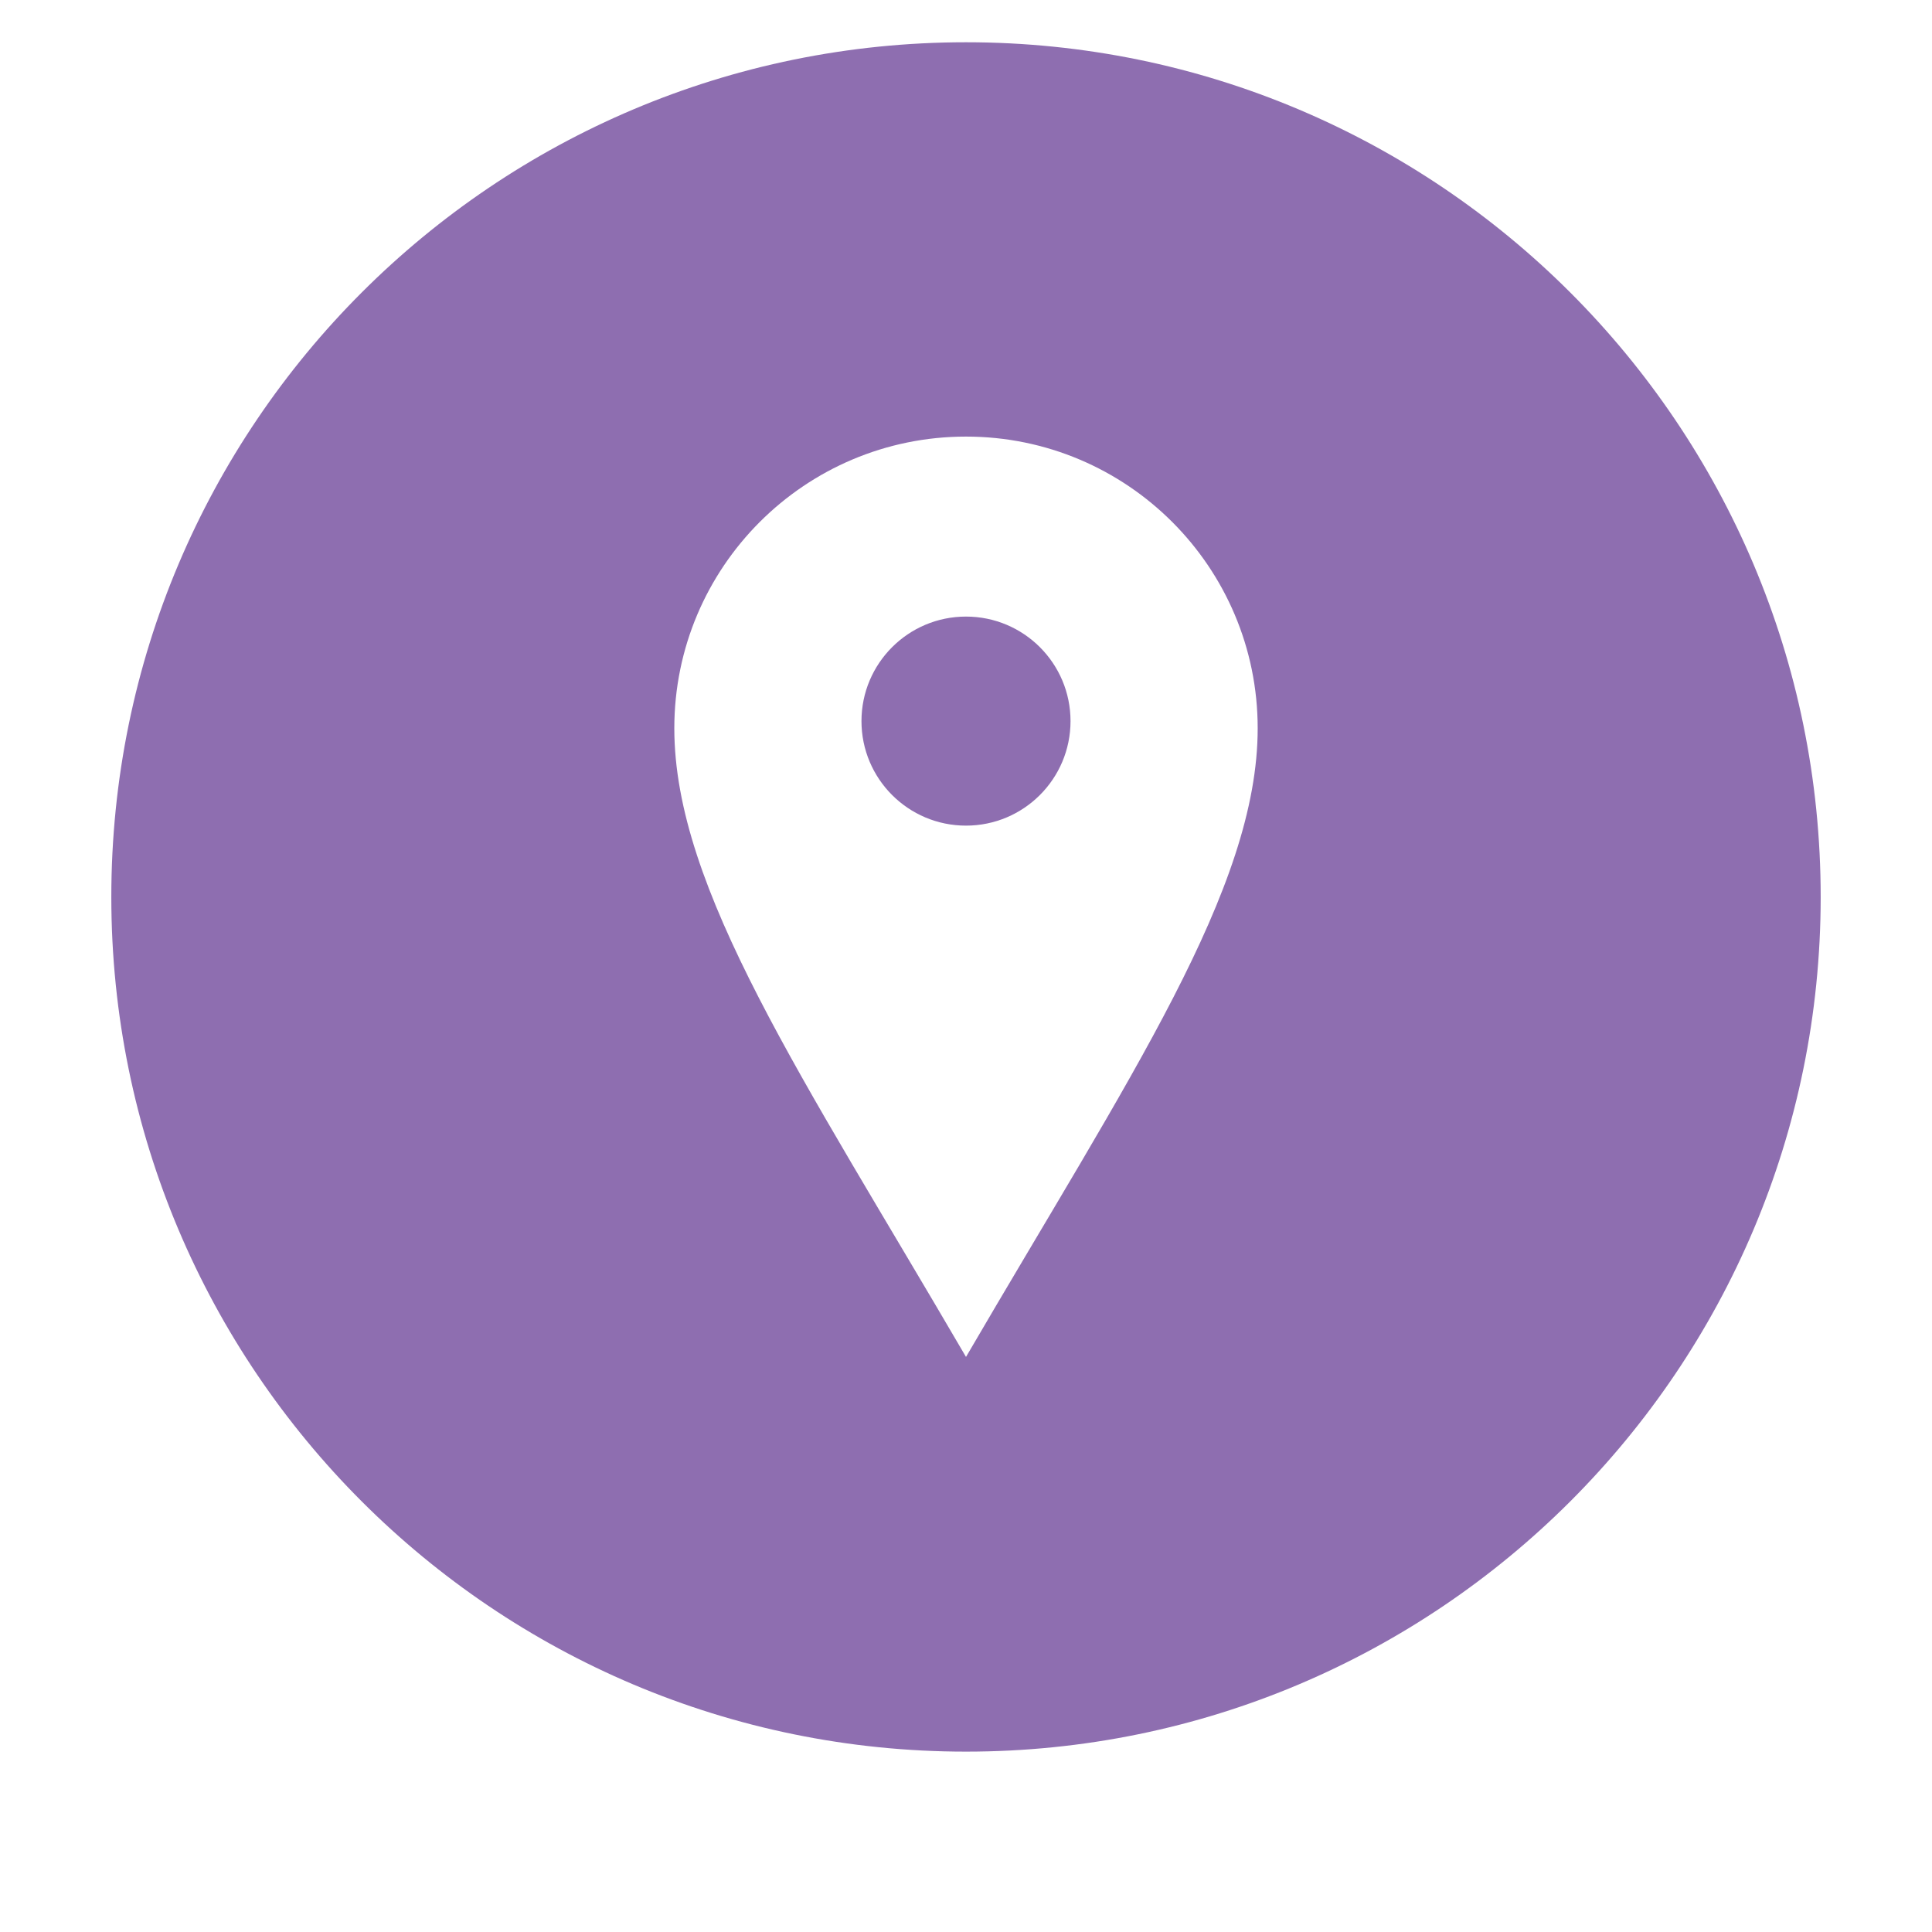 <?xml version="1.0" encoding="utf-8"?>
<!-- Generator: Adobe Illustrator 17.1.0, SVG Export Plug-In . SVG Version: 6.00 Build 0)  -->
<!DOCTYPE svg PUBLIC "-//W3C//DTD SVG 1.1//EN" "http://www.w3.org/Graphics/SVG/1.1/DTD/svg11.dtd">
<svg version="1.1" xmlns="http://www.w3.org/2000/svg" xmlns:xlink="http://www.w3.org/1999/xlink" x="0px" y="0px"
	 viewBox="1064 0 512 512" enable-background="new 1064 0 512 512" xml:space="preserve">
<g id="Layer_1">
</g>
<g id="Layer_2">
</g>
<g id="Layer_3">
	<g>
		<path fill="#8E6EB0" d="M1320,11.2c-125.1,0-226.5,101.4-226.5,226.5s101.4,226.5,226.5,226.5s226.5-101.4,226.5-226.5
			S1445.1,11.2,1320,11.2z M1320,359.6c-43.4-74.4-77.3-124-77.3-166.6c0-42.7,34.6-77.3,77.3-77.3c42.7,0,77.3,34.6,77.3,77.3
			C1397.3,235.6,1363.4,285.2,1320,359.6z"/>
		<circle fill="#8E6EB0" cx="1320" cy="191.1" r="27.7"/>
	</g>
</g>
</svg>
